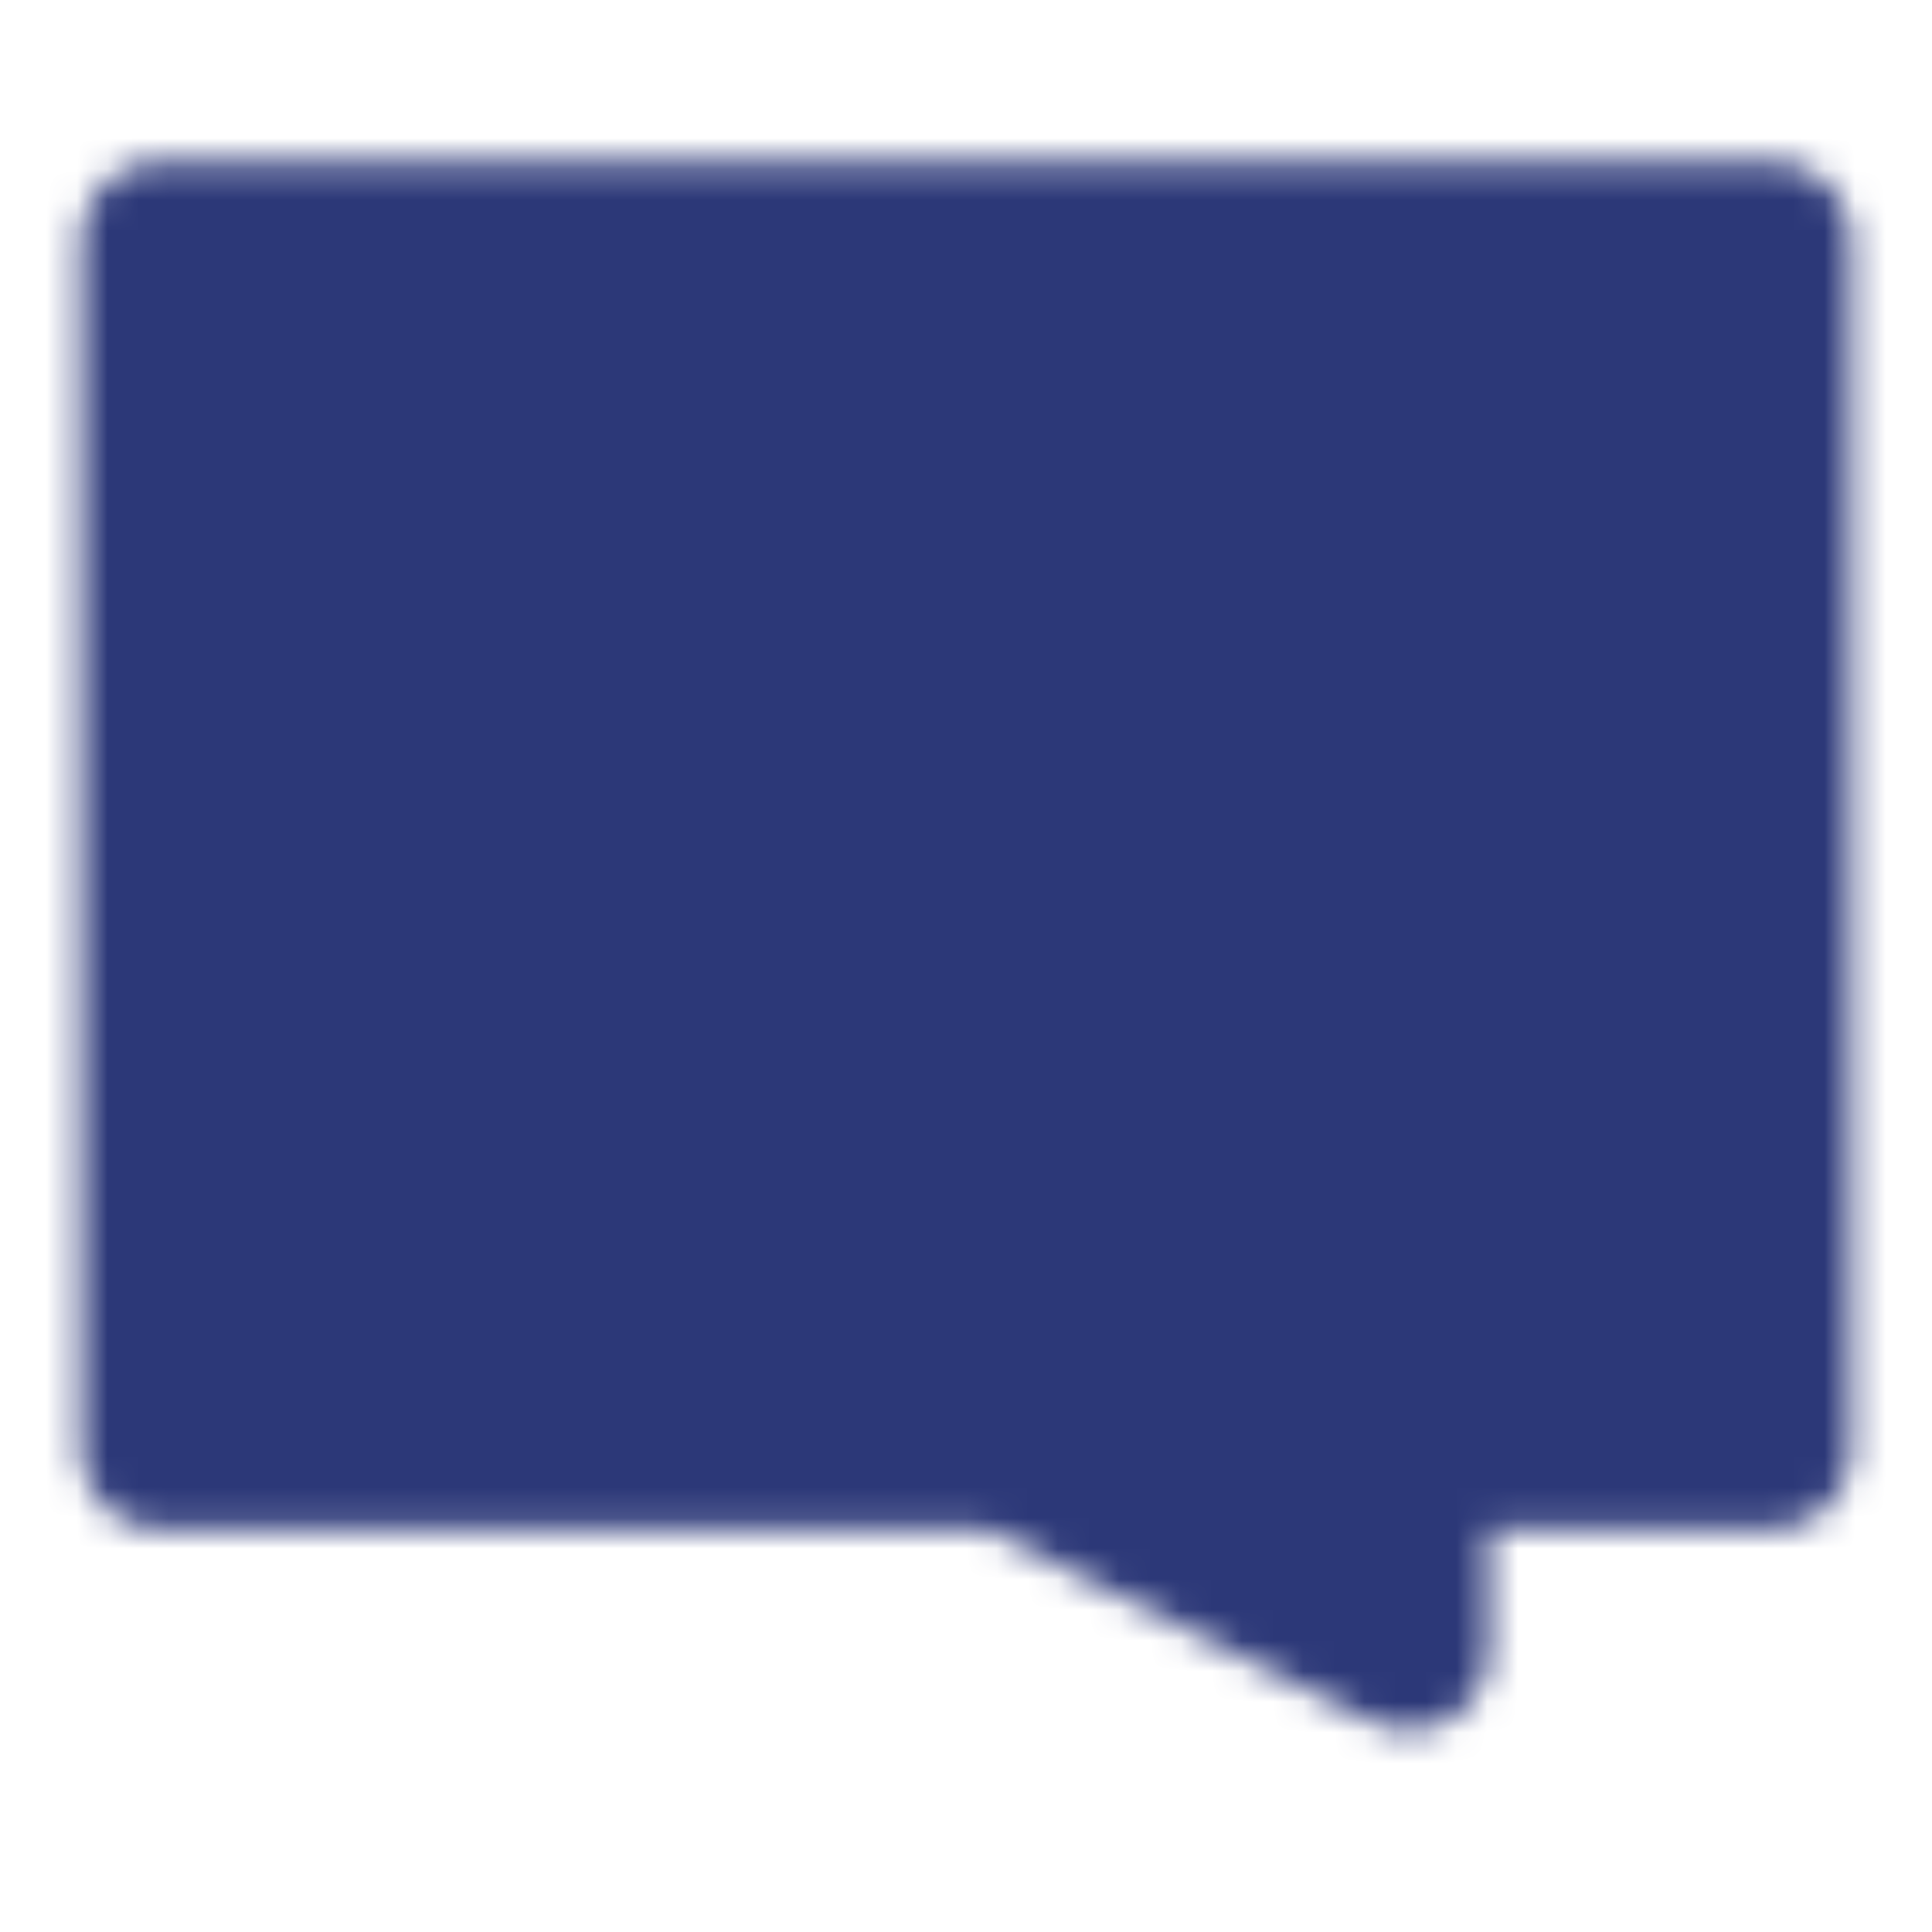 <svg width="63" height="63" viewBox="0 0 63 63" fill="none" xmlns="http://www.w3.org/2000/svg">
<mask id="mask0_17195_48" style="mask-type:luminance" maskUnits="userSpaceOnUse" x="2" y="5" width="59" height="52">
<path d="M57.75 7.875H5.25V47.25H32.812L45.938 53.812V47.25H57.75V7.875Z" fill="white" stroke="white" stroke-width="5.25" stroke-linecap="round" stroke-linejoin="round"/>
<path d="M17.062 30.188C17.062 30.188 22.312 35.438 31.5 35.438C40.688 35.438 45.938 30.188 45.938 30.188" stroke="black" stroke-width="5.25" stroke-linecap="round" stroke-linejoin="round"/>
</mask>
<g mask="url(#mask0_17195_48)">
<path d="M0 0H63V63H0V0Z" fill="#2C3878"/>
</g>
</svg>
